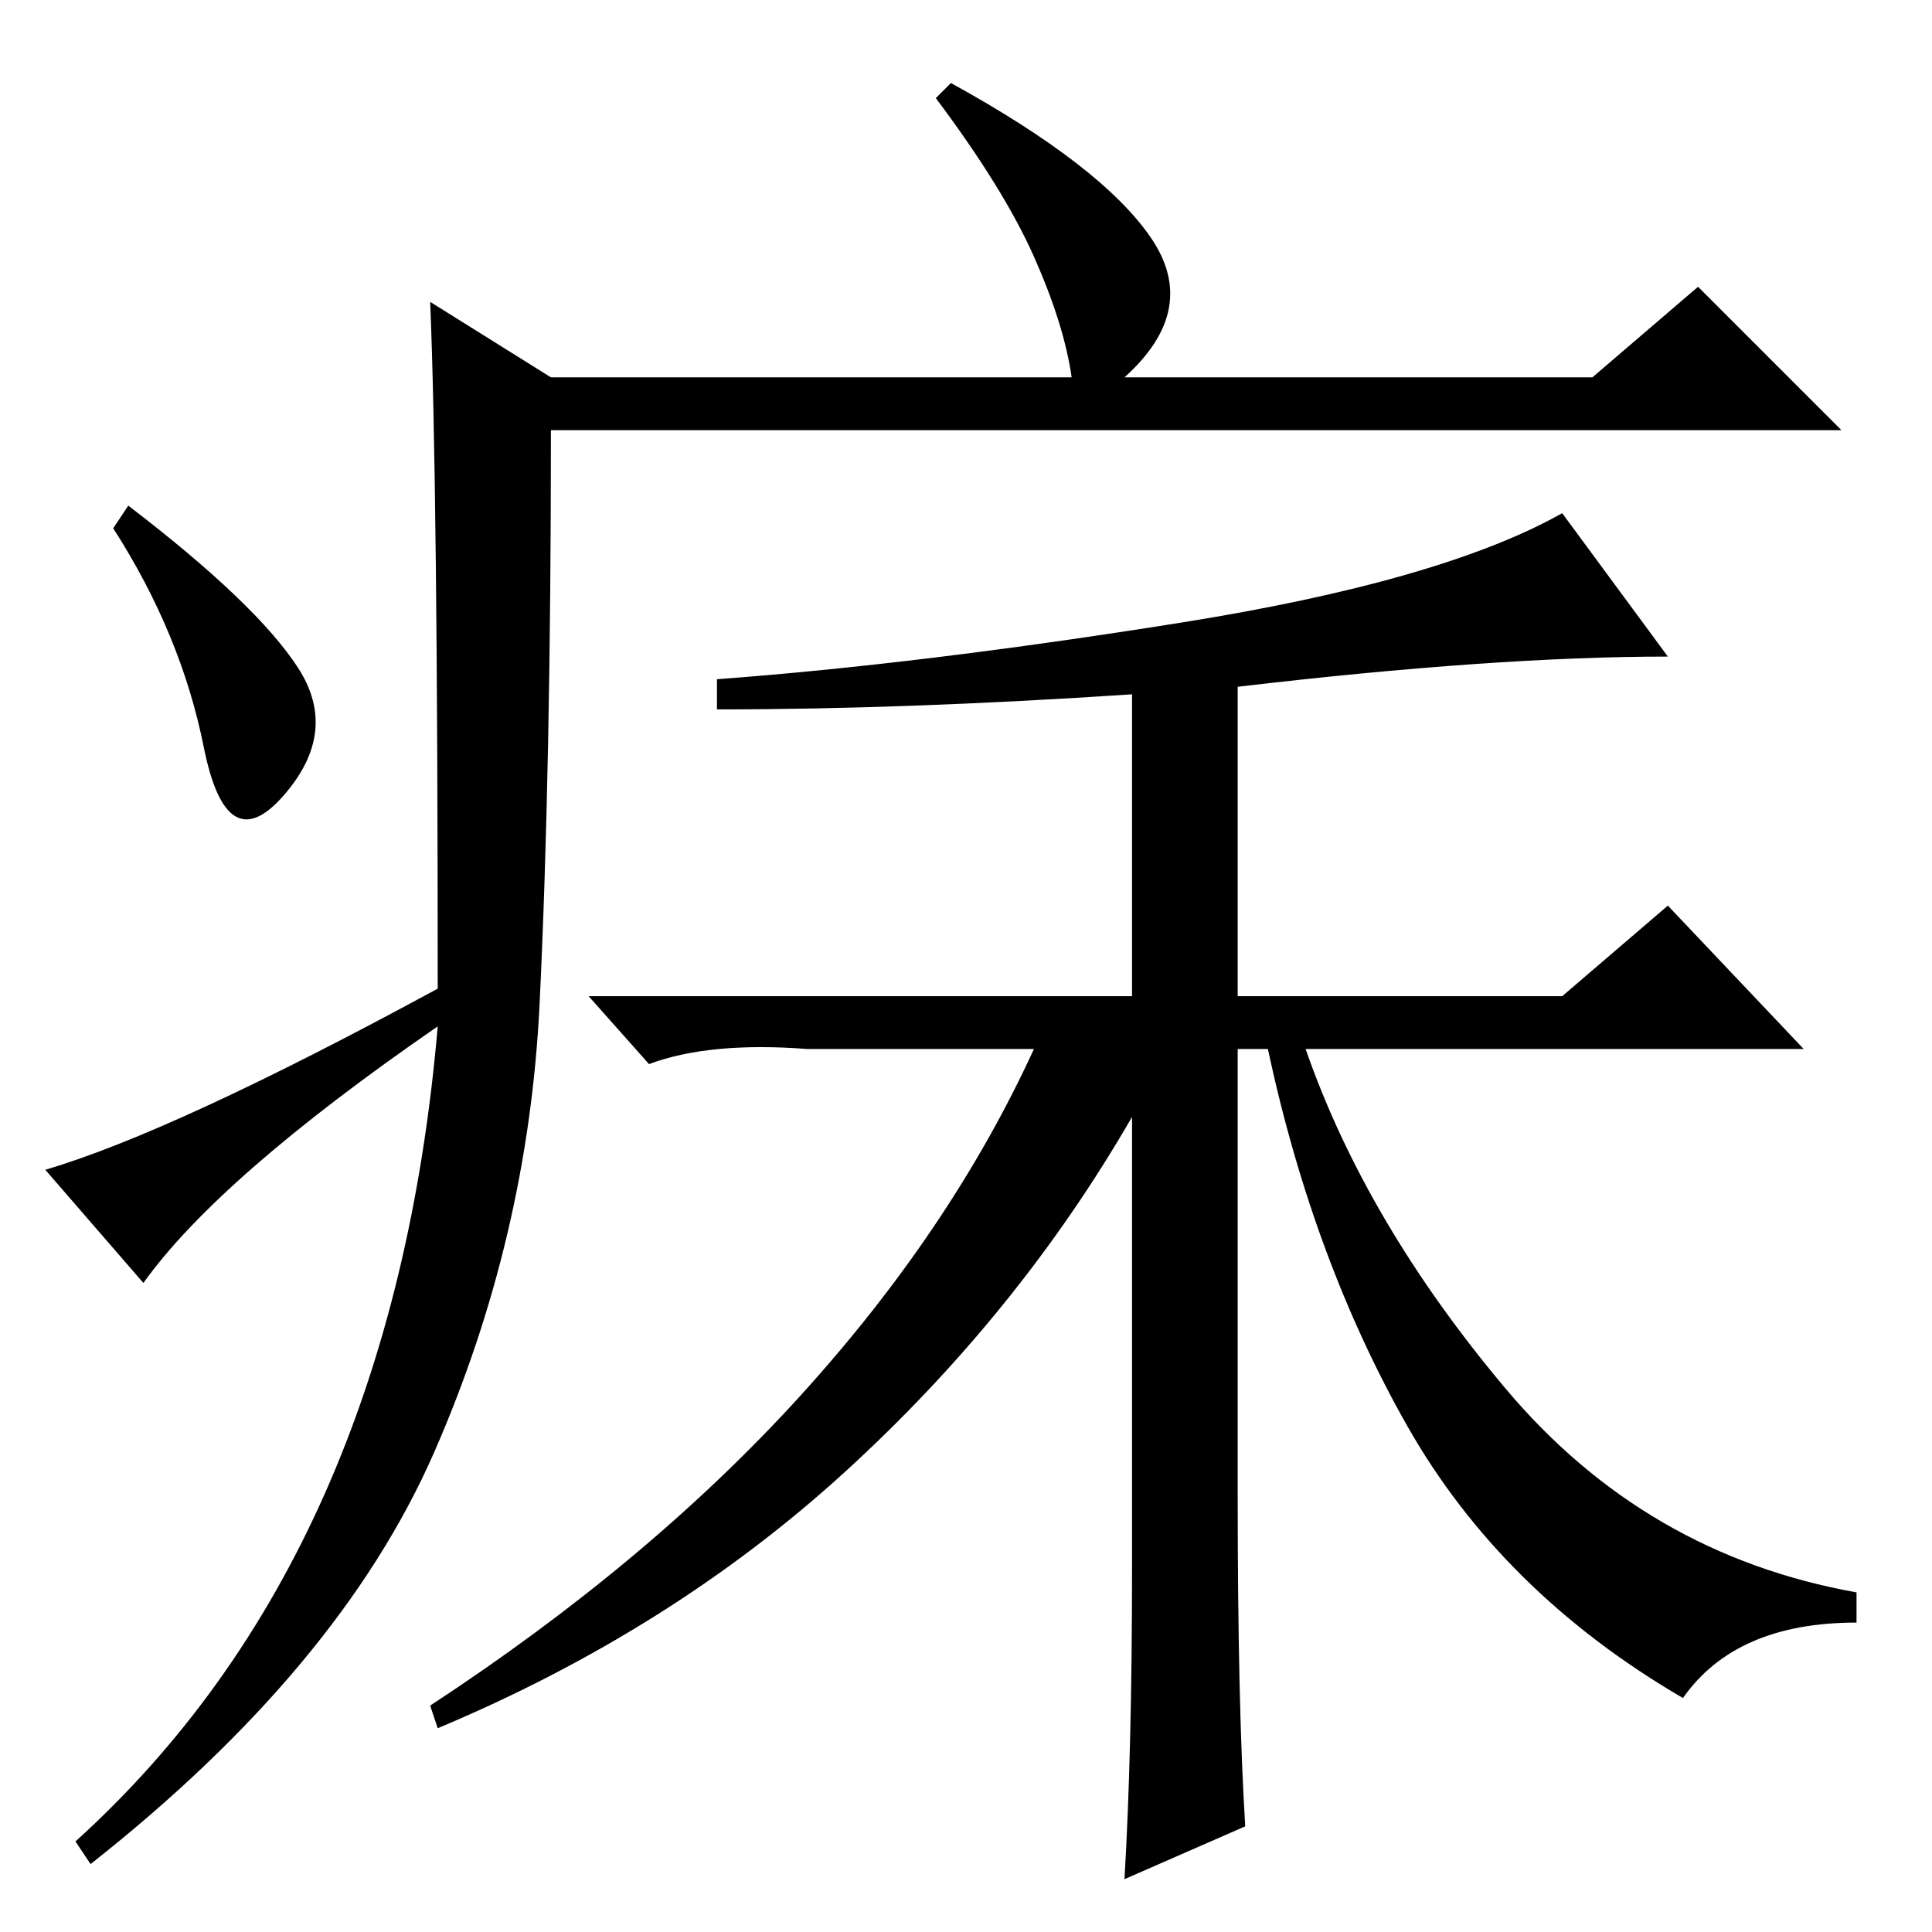 <?xml version="1.0" standalone="no"?>
<!DOCTYPE svg PUBLIC "-//W3C//DTD SVG 1.1//EN" "http://www.w3.org/Graphics/SVG/1.1/DTD/svg11.dtd" >
<svg xmlns="http://www.w3.org/2000/svg" xmlns:xlink="http://www.w3.org/1999/xlink" version="1.1" viewBox="0 -36 256 256">
  <g transform="matrix(1 0 0 -1 0 220)">
   <path fill="currentColor"
d="M57 216l16 -10h69q-1 7 -5 16t-13 21l2 2q20 -11 26.5 -20.5t-3.5 -18.5h62l14 12l19 -19h-171q0 -45 -1.5 -76t-14 -59.5t-45.5 -54.5l-2 3q42 38 48 108q-29 -20 -39 -34l-13 15q17 5 52 24q0 67 -1 91zM39.5 167.5q5.5 -8.5 -2 -17t-10.5 6.5t-12 29l2 3
q17 -13 22.5 -21.5zM150 48v60q-15 -26 -38 -47t-54 -34l-1 3q29 19 49 41t31 46h-30q-13 1 -21 -2l-8 9h72v40q-30 -2 -55 -2v4q27 2 61.5 7.5t50.5 14.5l14 -19q-23 0 -57 -4v-41h43l14 12l18 -19h-66q8 -23 26.5 -45t46.5 -27v-4q-16 0 -23 -10q-24 14 -36.5 36t-18.5 50
h-4v-59q0 -28 1 -44l-16 -7q1 17 1 41z" />
  </g>

</svg>
